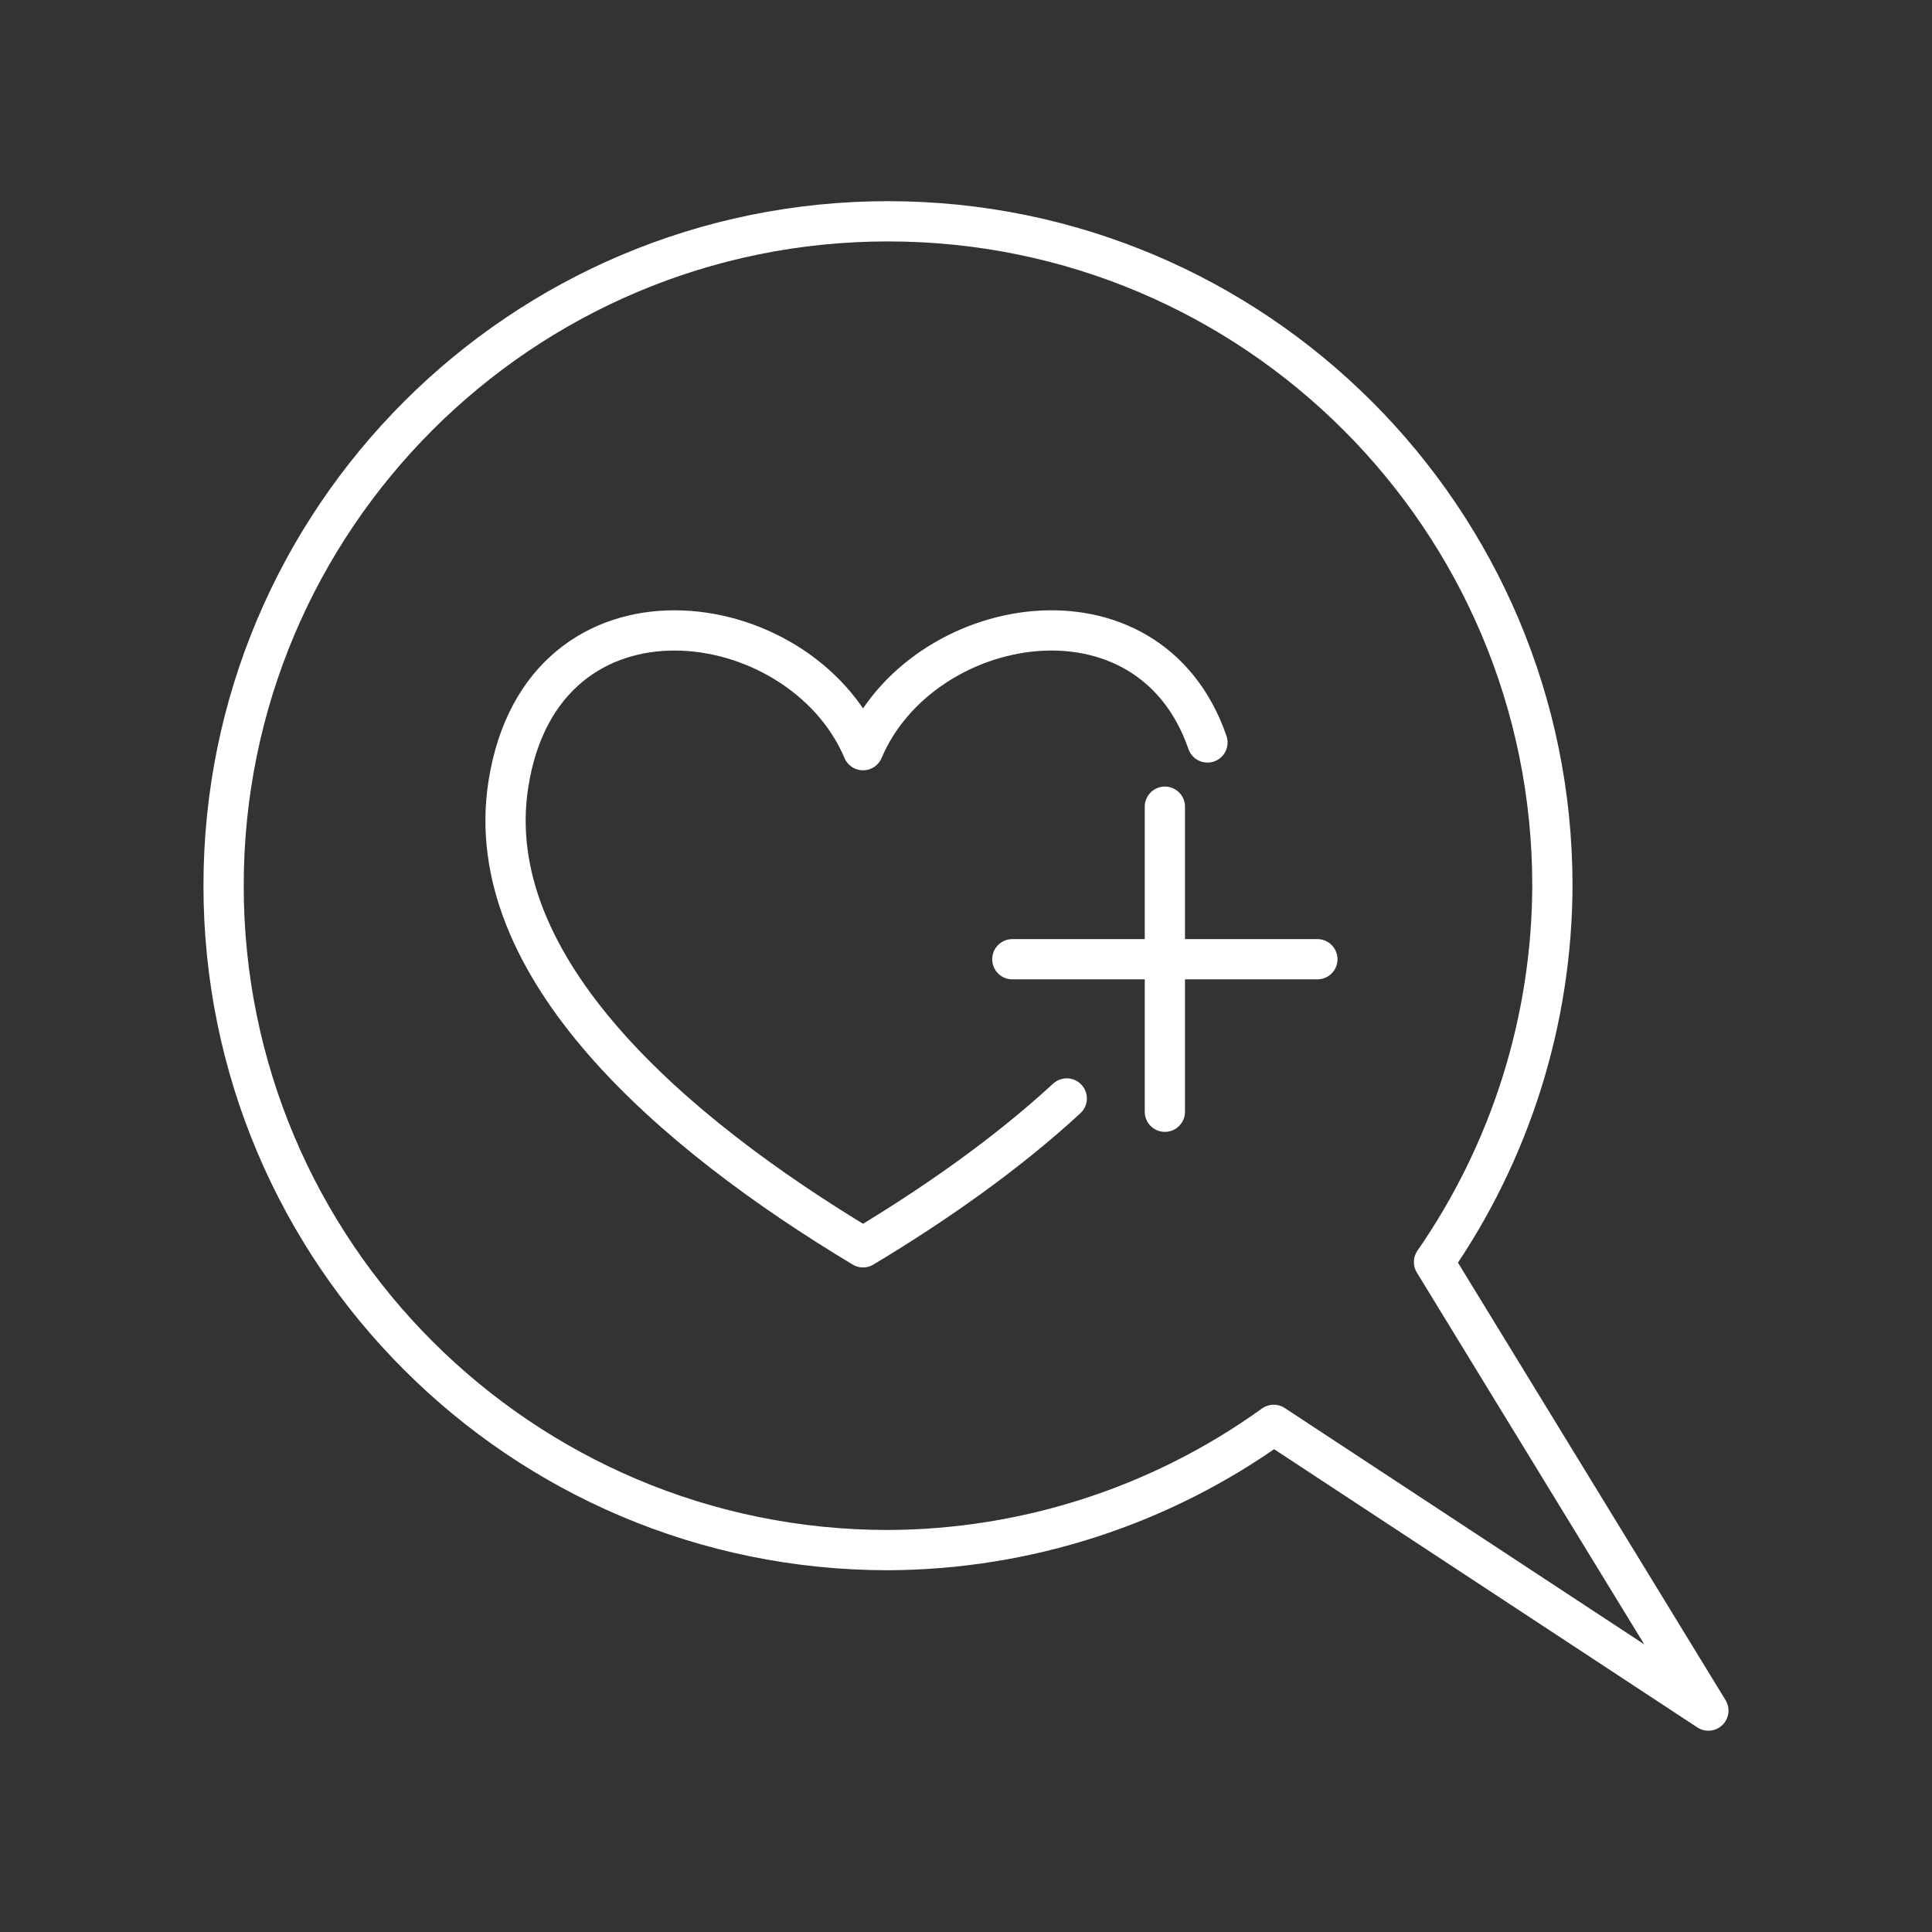 <?xml version="1.0" encoding="UTF-8"?>
<svg width="48" height="48" version="1.1" viewBox="0 0 48 48" xml:space="preserve" xmlns="http://www.w3.org/2000/svg"><rect x="0" y="0" width="48" height="48" fill="#333333" stroke="none"/><path d="m32.73 23.832h-7.579m3.79-3.79v7.579m-2.438-0.33c-1.498 1.382-3.282 2.63-5.061 3.698-4.745-2.85-9.524-6.974-8.811-11.509 0.847-5.391 7.257-4.508 8.811-0.842 1.446-3.412 7.097-4.412 8.557-0.192m12.445 24.053-6.816-11.143c1.904-2.747 2.93-6.008 2.941-9.351 2.11e-4 -9.116-7.39-16.507-16.507-16.507-9.116-2.121e-4 -16.507 7.39-16.507 16.507-2.125e-4 9.116 7.39 16.507 16.507 16.507 3.441-0.013 6.791-1.101 9.583-3.112z" fill="none" stroke="#fff" stroke-linecap="round" stroke-linejoin="round" style="-inkscape-stroke:none"/></svg>
